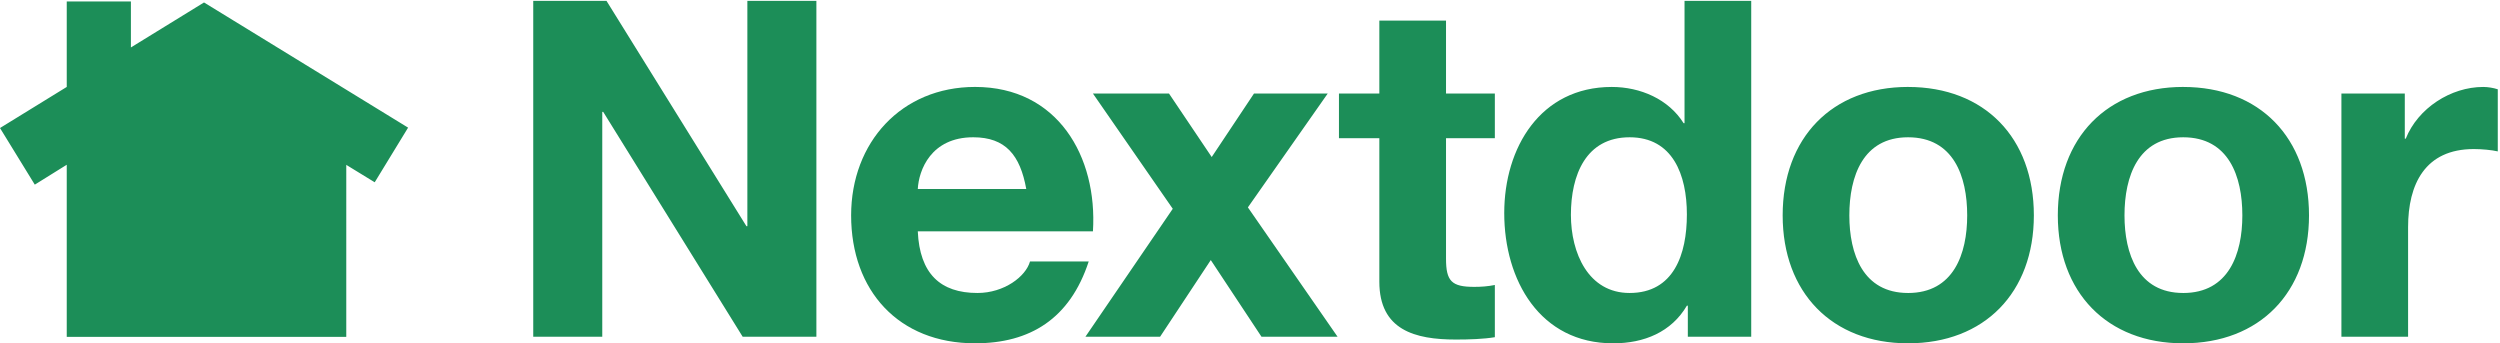 <svg width="182" height="25" viewBox="0 0 182 25" xmlns="http://www.w3.org/2000/svg"><title>NEXTDOOR</title><g fill="#1C8E58" fill-rule="evenodd"><path d="M38.82.063h5.333l10.186 16.403h.069V.063h5.025v24.45h-5.367L43.914 8.146h-.069v16.369H38.82V.063M74.712 13.761c-.445-2.466-1.504-3.767-3.863-3.767-3.076 0-3.965 2.397-4.034 3.767h7.897zm-7.897 3.082c.138 3.082 1.641 4.486 4.342 4.486 1.949 0 3.52-1.198 3.828-2.294h4.273c-1.367 4.178-4.273 5.958-8.272 5.958-5.572 0-9.024-3.835-9.024-9.314 0-5.308 3.657-9.35 9.024-9.35 6.016 0 8.922 5.07 8.58 10.514h-12.75z"/><path d="M85.377 15.199l-5.812-8.39h5.538l3.11 4.623L91.29 6.81h5.367l-5.811 8.287 6.529 9.418h-5.538l-3.692-5.582-3.691 5.582h-5.436l6.359-9.315M105.27 6.809h3.555v3.253h-3.555v8.767c0 1.644.41 2.055 2.051 2.055.513 0 .991-.034 1.504-.137v3.801c-.82.137-1.88.171-2.837.171-2.974 0-5.572-.685-5.572-4.212V10.062h-2.94V6.81h2.94V1.501h4.854V6.81M118.635 9.994c-3.179 0-4.273 2.74-4.273 5.65 0 2.774 1.265 5.685 4.273 5.685 3.213 0 4.17-2.808 4.17-5.719 0-2.876-1.025-5.616-4.17-5.616zm4.239 12.26h-.069c-1.127 1.917-3.11 2.74-5.366 2.74-5.333 0-7.93-4.59-7.93-9.486 0-4.76 2.631-9.178 7.827-9.178 2.085 0 4.136.89 5.23 2.637h.068V.063h4.855v24.45h-4.615v-2.26zM138.905 21.33c3.315 0 4.307-2.843 4.307-5.65 0-2.844-.992-5.686-4.307-5.686-3.282 0-4.273 2.842-4.273 5.685 0 2.808.991 5.65 4.273 5.65zm0-15c5.572 0 9.16 3.699 9.16 9.35 0 5.615-3.588 9.313-9.16 9.313-5.538 0-9.127-3.698-9.127-9.314 0-5.65 3.59-9.35 9.127-9.35zM158.936 21.33c3.315 0 4.307-2.843 4.307-5.65 0-2.844-.992-5.686-4.307-5.686-3.282 0-4.273 2.842-4.273 5.685 0 2.808.991 5.65 4.273 5.65zm0-15c5.572 0 9.16 3.699 9.16 9.35 0 5.615-3.588 9.313-9.16 9.313-5.538 0-9.127-3.698-9.127-9.314 0-5.65 3.589-9.35 9.127-9.35zM170.455 6.809h4.614v3.287h.069c.889-2.225 3.281-3.766 5.64-3.766.342 0 .752.068 1.06.171v4.52c-.444-.102-1.163-.17-1.744-.17-3.555 0-4.785 2.567-4.785 5.684v7.979h-4.854V6.809M14.853.179L9.53 3.454V.107H4.859v6.222L0 9.32l2.533 4.122 2.326-1.448v12.532h20.35V12.002l2.07 1.268 2.43-3.978L14.852.179"/></g></svg>
